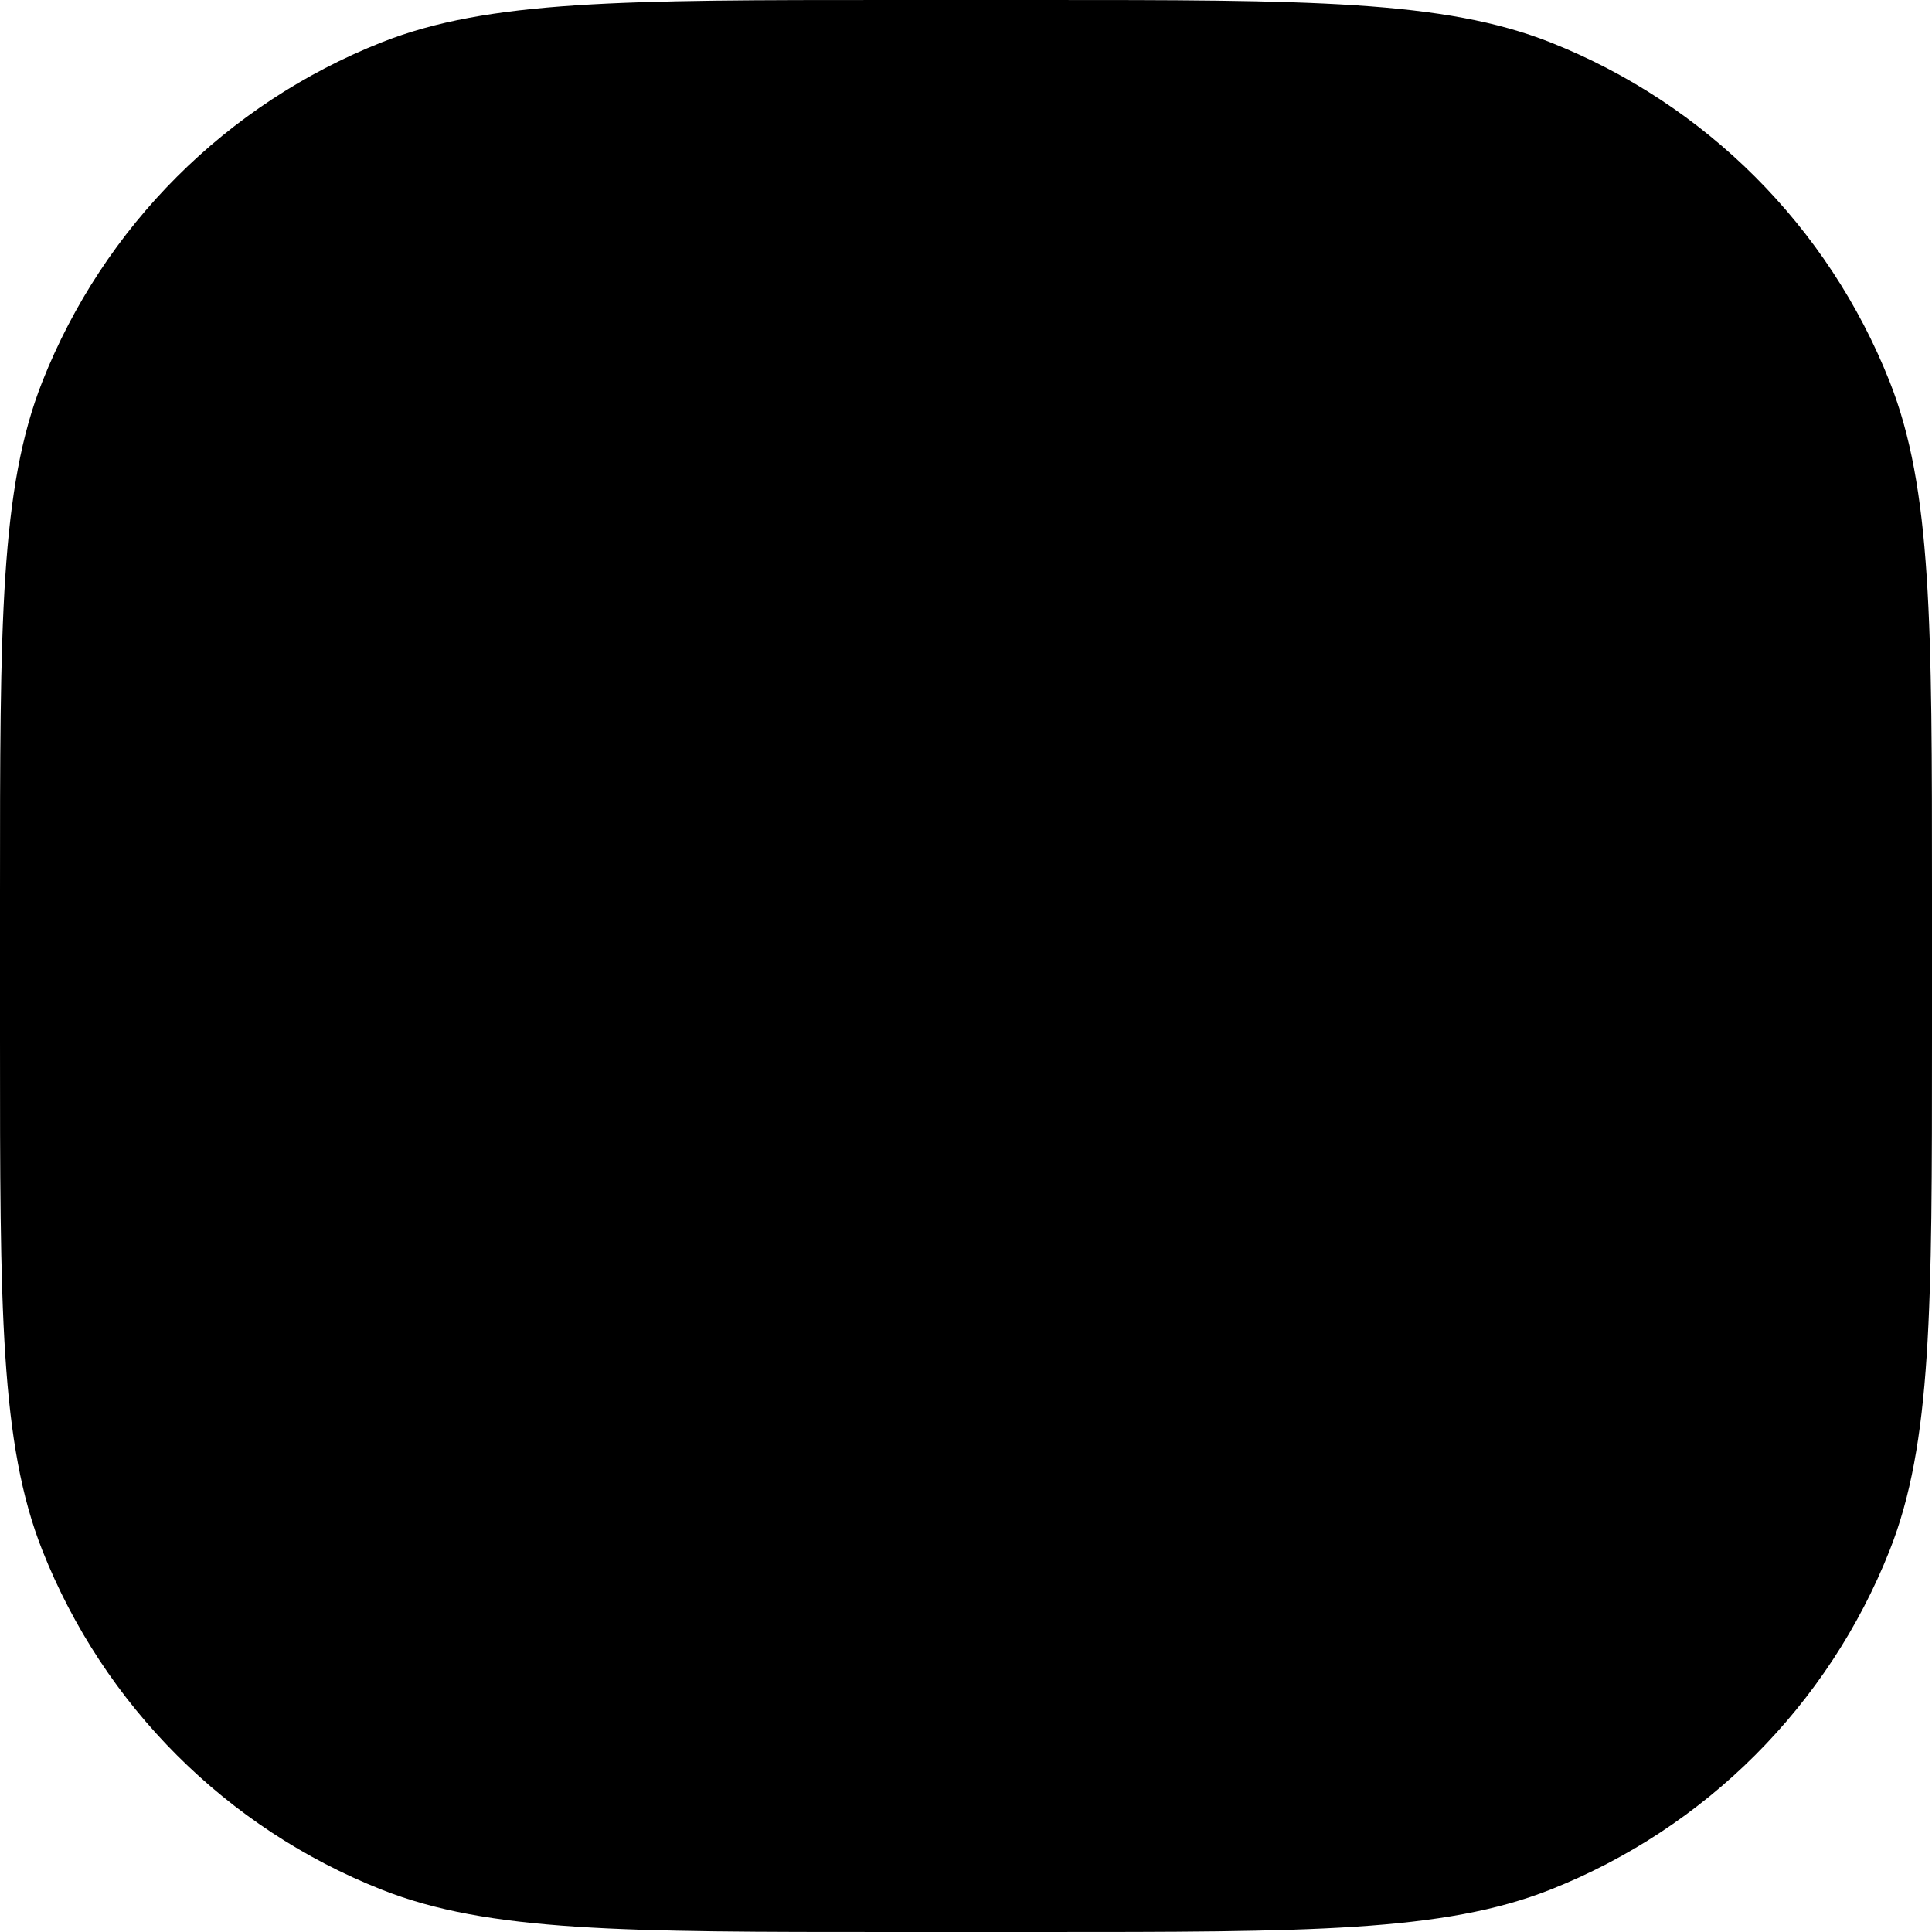 <svg width="320" height="320" viewBox="0 0 320 320" fill="none" xmlns="http://www.w3.org/2000/svg">
<path d="M320 172C320 216.717 320 239.076 312.978 256.812C302.813 282.485 282.485 302.813 256.812 312.978C239.076 320 216.717 320 172 320H148C103.283 320 80.924 320 63.188 312.978C37.514 302.813 17.187 282.485 7.022 256.812C-5.72205e-06 239.076 -3.90348e-06 216.717 5.83532e-09 172L2.10398e-06 148C6.0133e-06 103.283 8.10623e-06 80.924 7.022 63.188C17.187 37.514 37.515 17.187 63.188 7.022C80.924 -5.72205e-06 103.283 -3.90348e-06 148 5.82986e-09L172 2.10397e-06C216.717 6.01329e-06 239.076 8.10623e-06 256.812 7.022C282.485 17.187 302.813 37.515 312.978 63.188C320 80.924 320 103.283 320 148V172Z" fill="black"/>
</svg>
